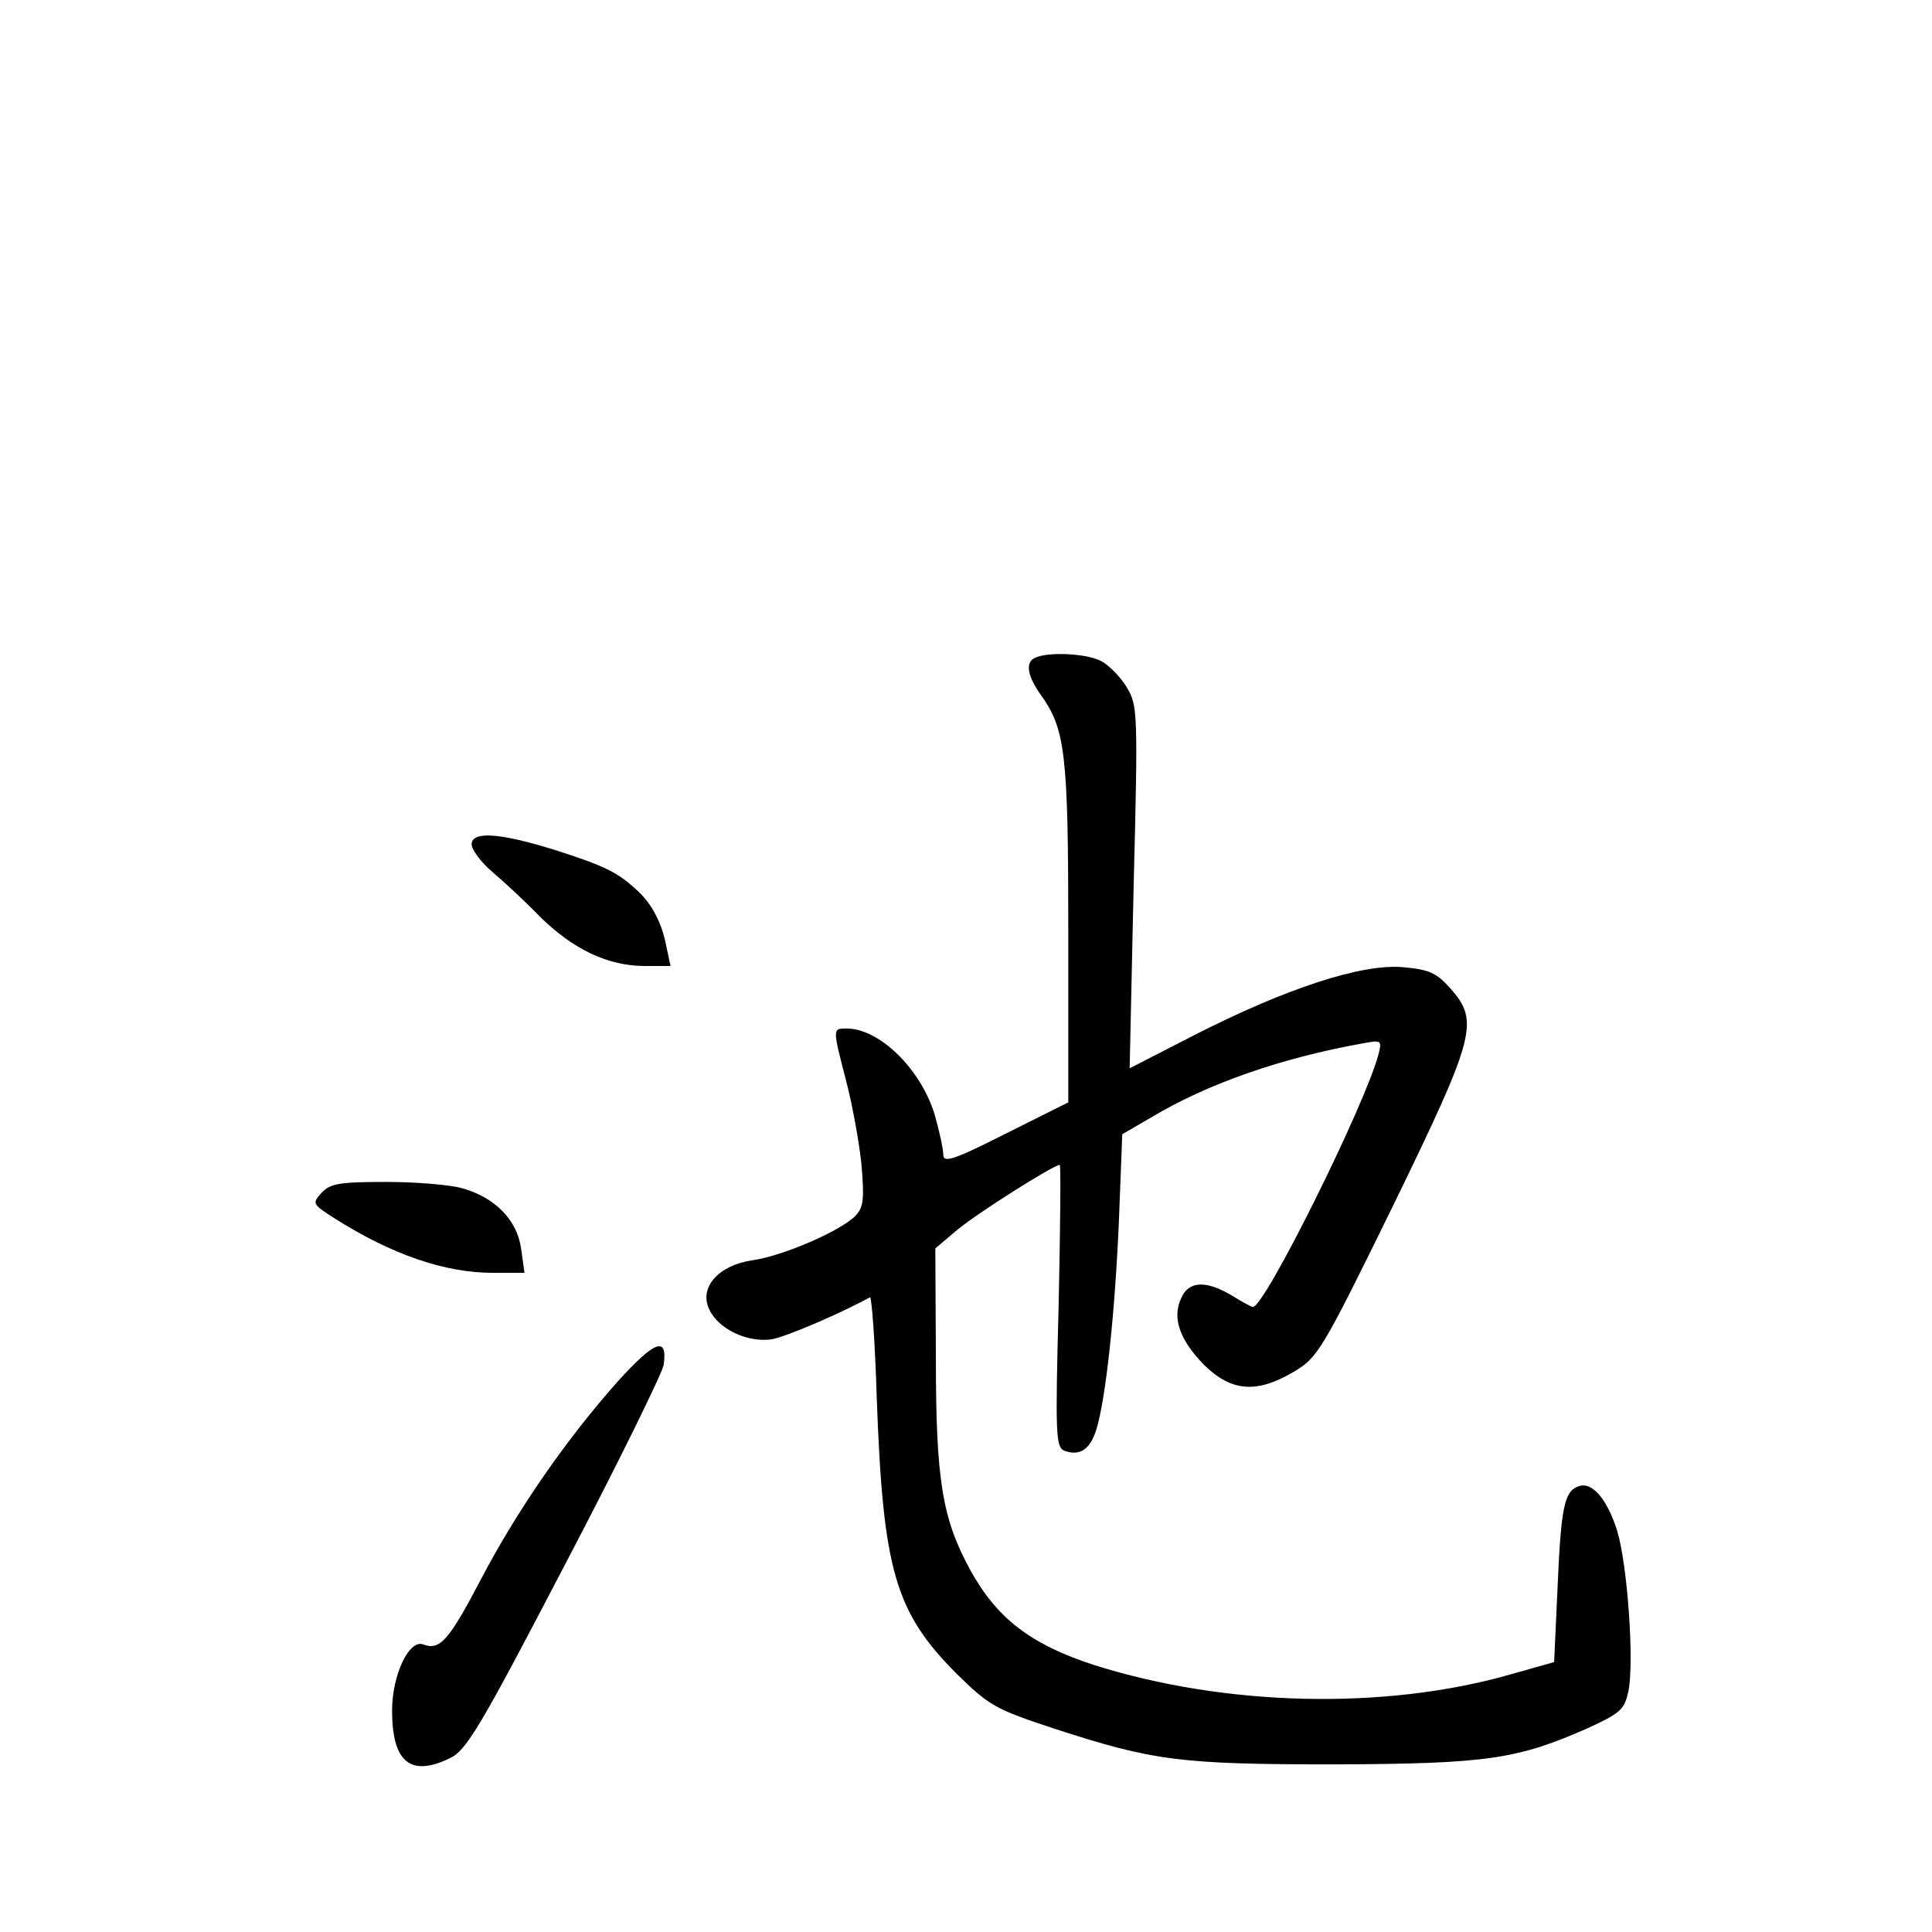 <?xml version="1.0" standalone="no"?>
<!DOCTYPE svg PUBLIC "-//W3C//DTD SVG 20010904//EN"
 "http://www.w3.org/TR/2001/REC-SVG-20010904/DTD/svg10.dtd">
<svg version="1.0" xmlns="http://www.w3.org/2000/svg"
 width="340pt" height="340pt" viewBox="0 0 340 340"
 preserveAspectRatio="xMidYMid meet">
<g transform="translate(0,340) scale(0.1,-0.1)"
fill="#000000" stroke="none">
<path d="M1823 2243 c-19 -7 -16 -31 8 -65 44 -61 49 -103 49 -420 l0 -298
-110 -55 c-93 -47 -110 -52 -110 -37 0 10 -7 42 -15 70 -24 80 -97 152 -155
152 -25 0 -25 1 -1 -92 11 -42 23 -108 27 -147 5 -60 4 -75 -10 -90 -24 -26
-129 -72 -183 -79 -59 -9 -93 -48 -75 -86 16 -35 67 -59 110 -53 26 5 116 43
173 74 3 2 9 -79 12 -179 11 -301 32 -375 141 -484 57 -56 68 -62 171 -96 175
-57 222 -63 495 -63 268 1 321 9 447 65 56 26 62 32 69 65 10 54 -2 221 -20
281 -18 57 -45 88 -69 78 -24 -9 -30 -37 -36 -179 l-6 -130 -78 -22 c-221 -63
-502 -56 -732 17 -111 36 -171 82 -218 168 -49 90 -60 158 -60 371 l-1 194 39
33 c35 29 169 114 180 114 2 0 1 -112 -2 -248 -6 -226 -5 -249 10 -255 27 -10
45 2 56 36 17 54 33 205 40 366 l6 155 50 29 c100 60 229 105 374 131 32 6 33
5 27 -19 -22 -86 -200 -445 -221 -445 -3 0 -19 9 -37 20 -45 27 -76 26 -89 -4
-17 -35 -3 -74 40 -118 48 -47 92 -51 158 -12 42 25 49 36 174 291 146 300
153 326 101 384 -24 27 -37 33 -84 37 -73 6 -206 -38 -365 -119 l-115 -59 7
319 c8 314 7 320 -13 353 -12 19 -33 40 -47 46 -26 12 -89 15 -112 5z"/>
<path d="M830 1914 c0 -9 16 -31 36 -48 20 -17 58 -52 84 -79 59 -58 119 -86
182 -87 l48 0 -7 33 c-8 43 -26 78 -55 103 -32 29 -53 40 -144 69 -94 29 -144
33 -144 9z"/>
<path d="M566 1301 c-17 -19 -16 -20 21 -44 102 -65 196 -97 281 -97 l55 0 -6
43 c-7 50 -46 90 -104 106 -21 6 -81 11 -134 11 -82 0 -98 -3 -113 -19z"/>
<path d="M1089 971 c-91 -102 -178 -227 -243 -351 -56 -107 -72 -125 -101
-114 -25 10 -55 -54 -55 -116 0 -91 32 -118 102 -84 29 14 53 54 203 342 94
179 171 337 173 350 7 51 -15 43 -79 -27z"/>
</g>
</svg>
